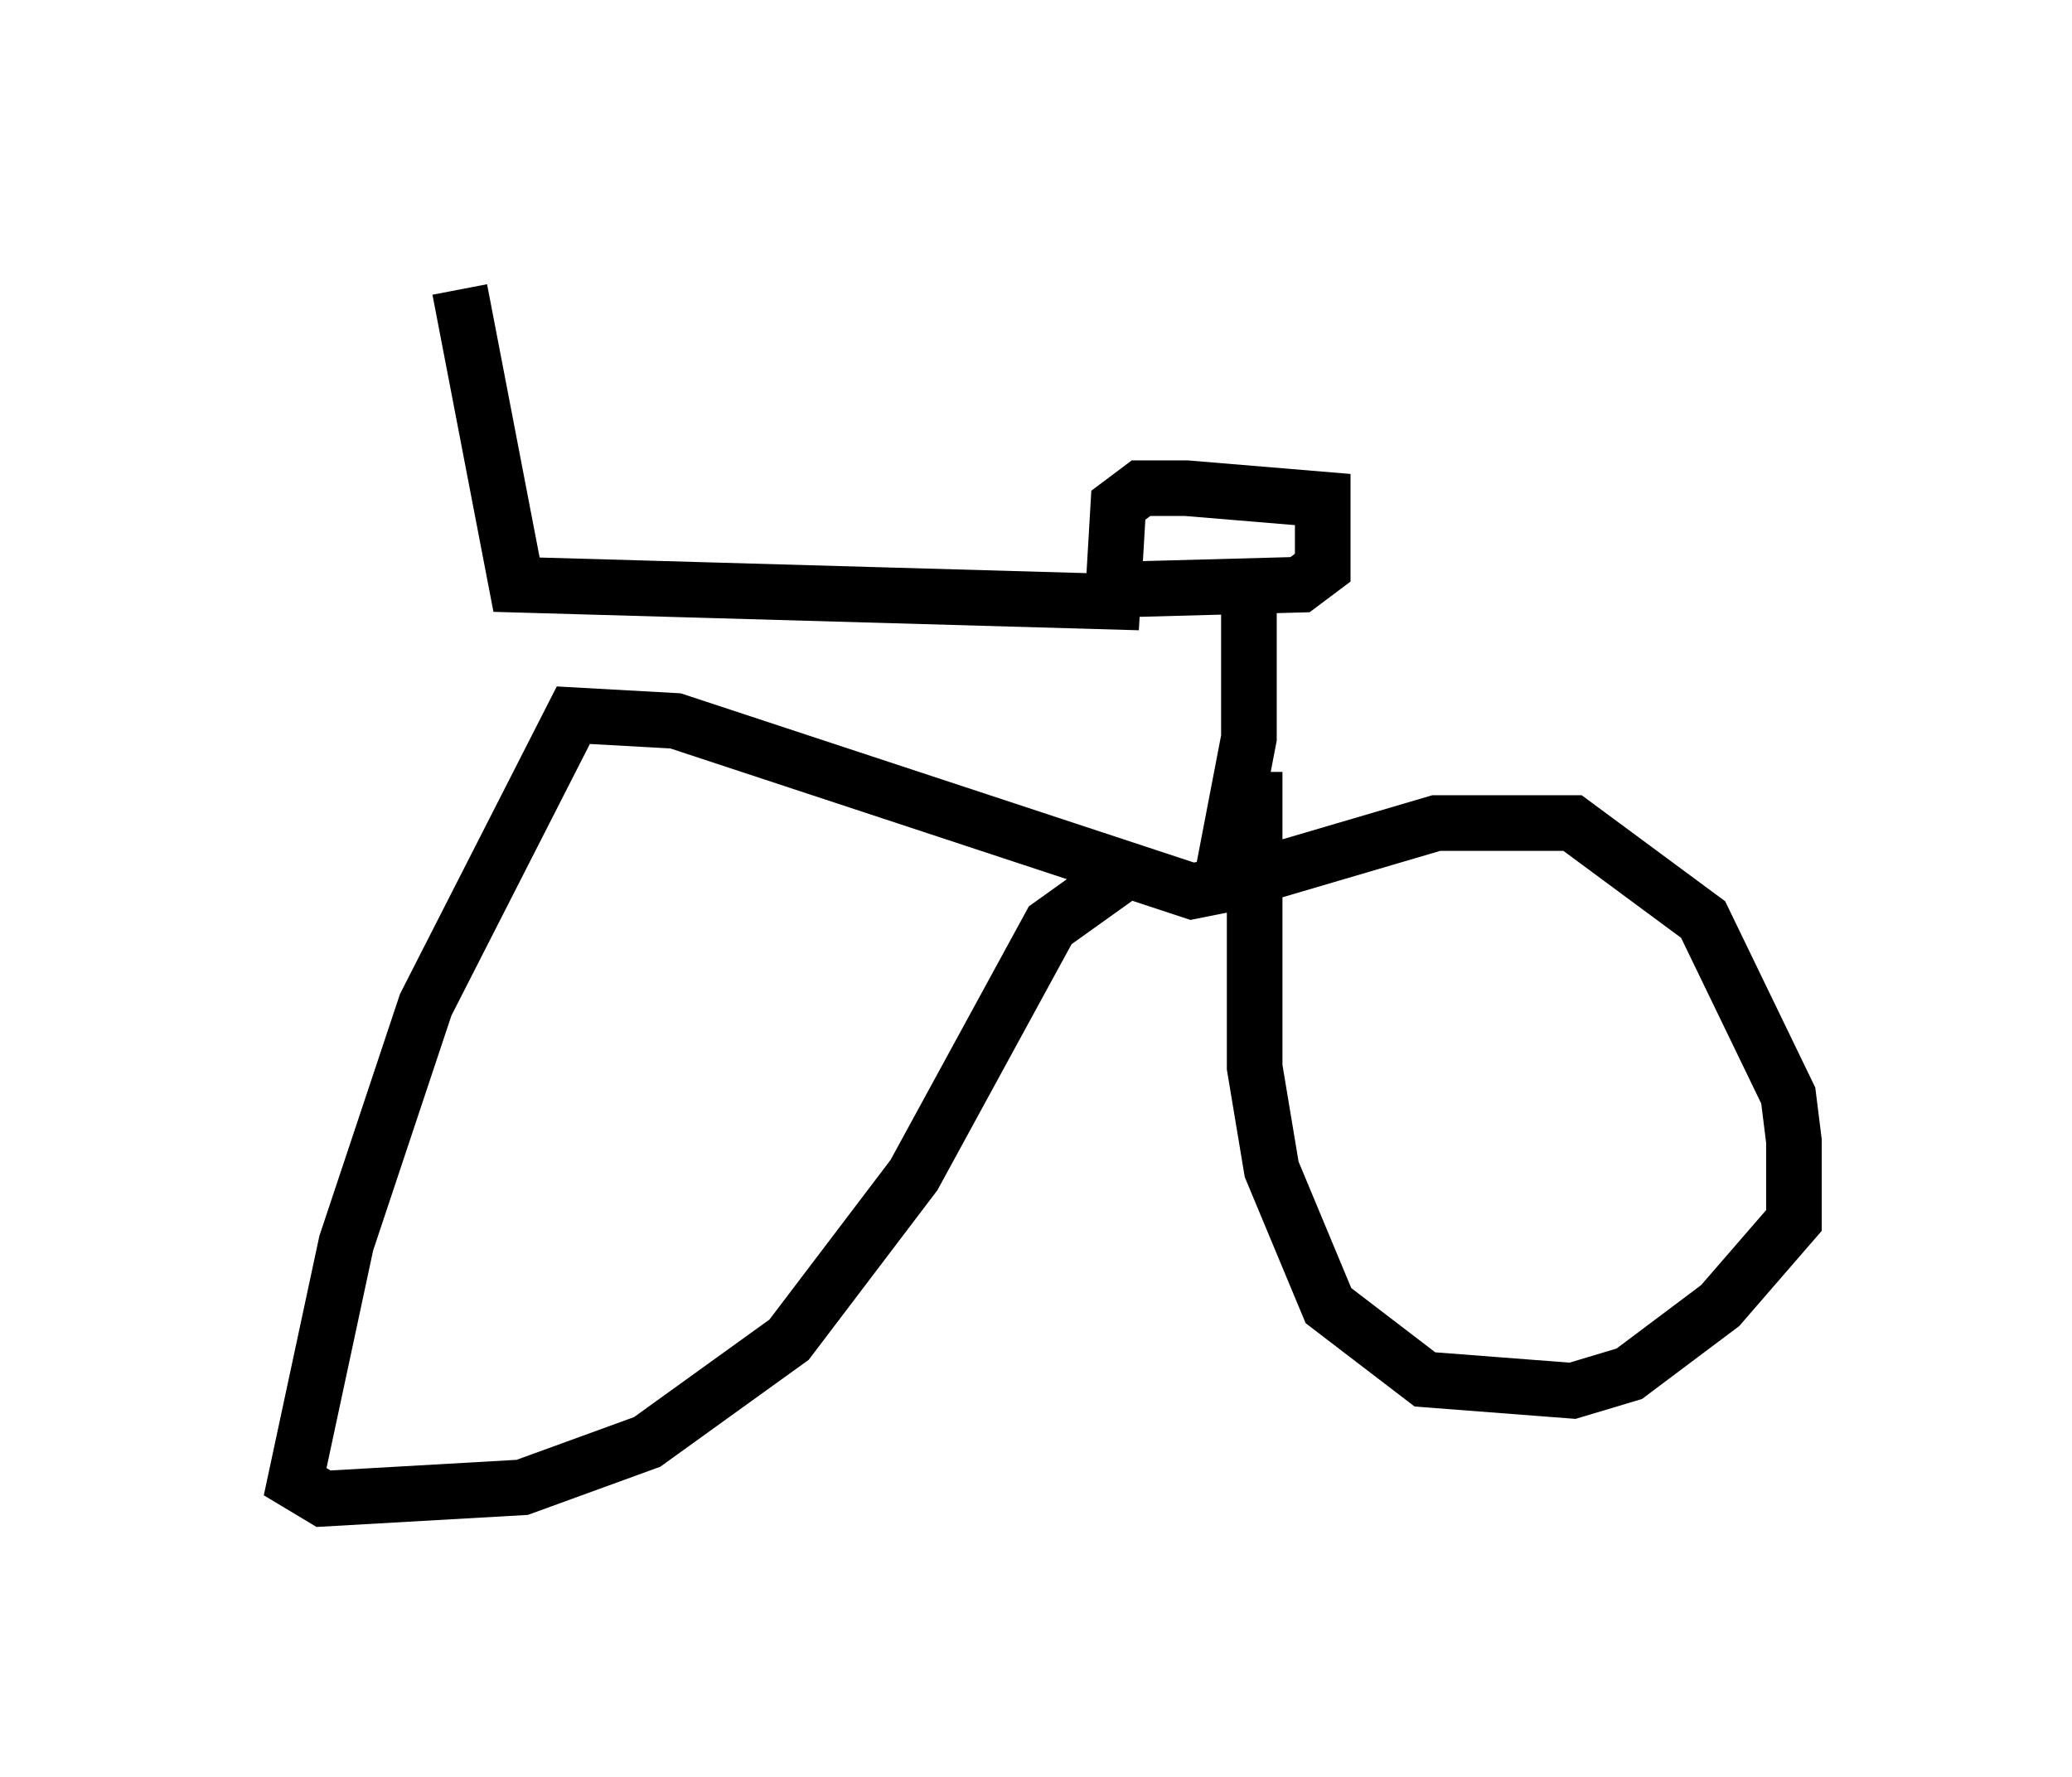<?xml version="1.0" encoding="utf-8" ?>
<svg baseProfile="full" height="31.948" version="1.1" width="37.257" xmlns="http://www.w3.org/2000/svg" xmlns:ev="http://www.w3.org/2001/xml-events" xmlns:xlink="http://www.w3.org/1999/xlink"><defs /><rect fill="white" height="31.948" width="37.257" x="0" y="0" /><path d="M5, 5 m7.146, 0.613 m-3.879, -0.408 l1.021, 5.308 10.719, 0.306 l0.102, -1.735 0.408, -0.306 l0.817, 0.0 2.45, 0.204 l0.0, 1.225 -0.408, 0.306 l-3.777, 0.102 m2.858, 0.102 l0.0, 2.552 -0.51, 2.654 l-0.51, 0.102 -9.29, -3.063 l-1.838, -0.102 -2.654, 5.206 l-1.429, 4.288 -0.919, 4.288 l0.51, 0.306 3.573, -0.204 l2.246, -0.817 2.552, -1.838 l2.246, -2.96 2.45, -4.492 l1.429, -1.021 m2.042, 0.204 l3.471, -1.021 2.45, 0.0 l2.348, 1.735 1.531, 3.165 l0.102, 0.817 0.0, 1.429 l-1.327, 1.531 -1.633, 1.225 l-1.021, 0.306 -2.654, -0.204 l-1.735, -1.327 -1.021, -2.45 l-0.306, -1.838 0.0, -5.308 " fill="none" stroke="black" stroke-width="1" /></svg>